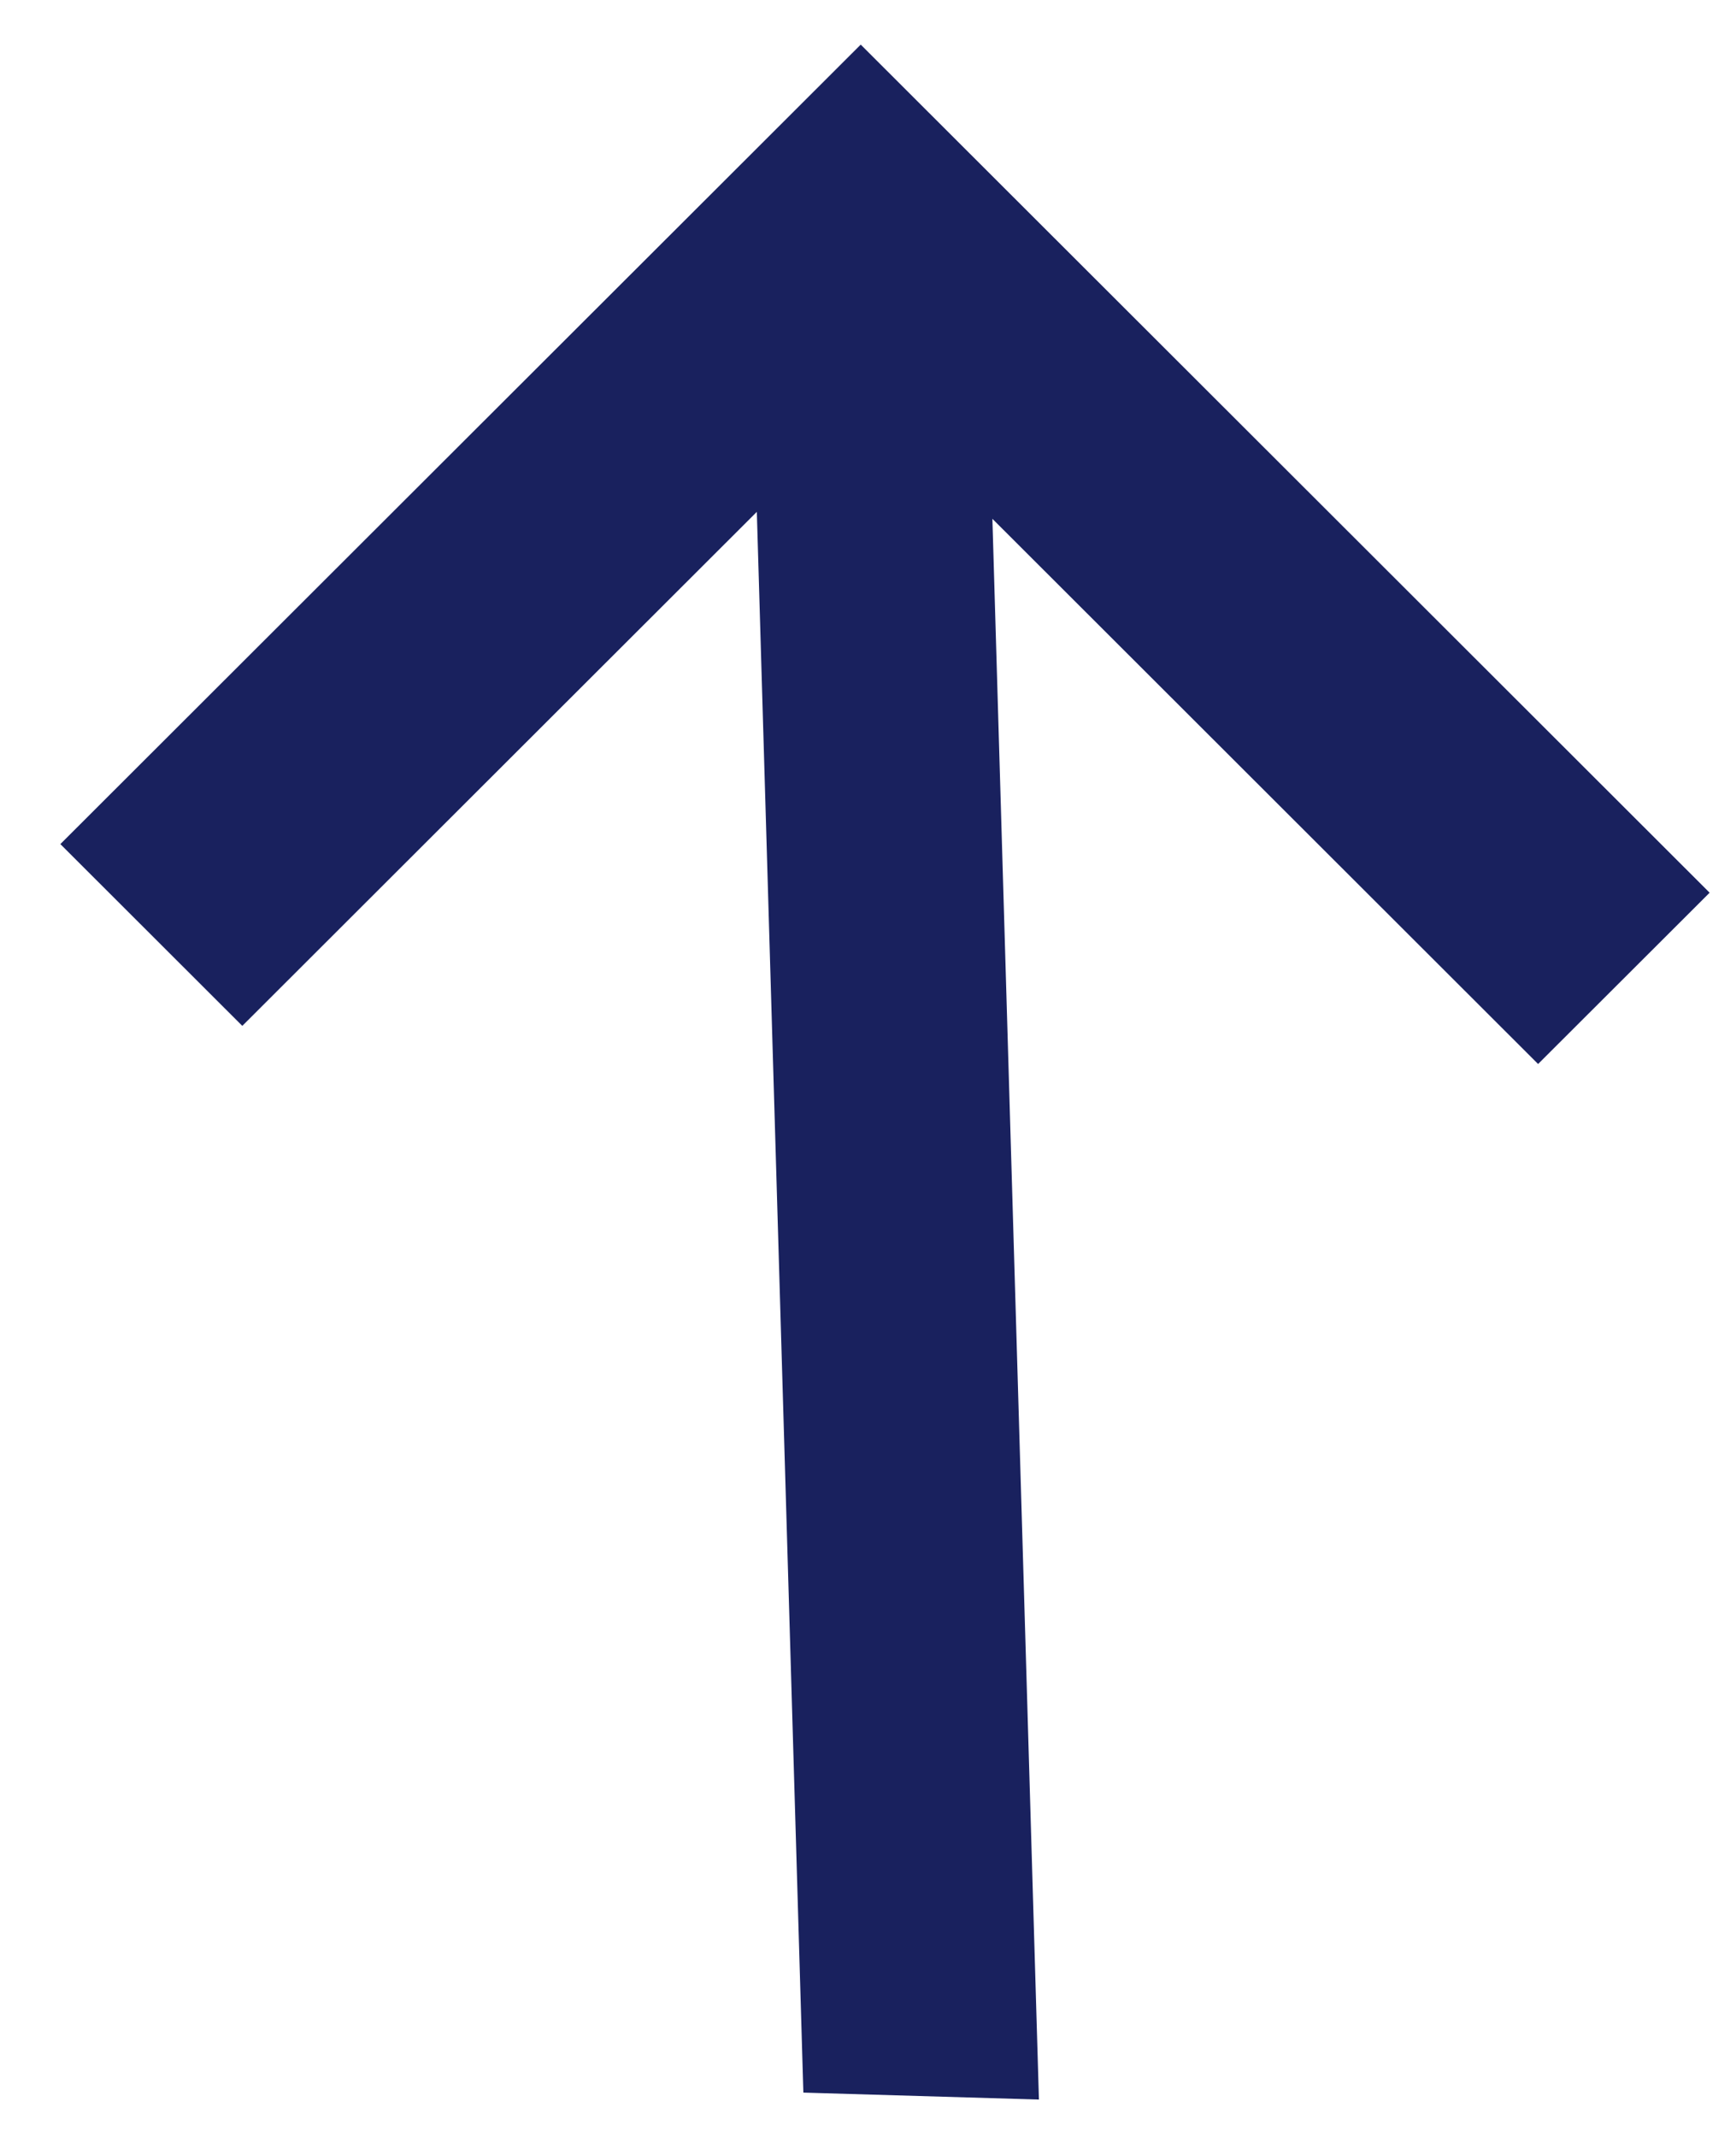 <svg width="26" height="32" viewBox="0 0 26 32" fill="none" xmlns="http://www.w3.org/2000/svg">
<path d="M3.629 15.362L11.335 7.665L12.032 31.336L15.56 31.44L14.863 7.769L23.036 15.933L25.605 13.368L12.891 0.668L0.904 12.64L3.629 15.362Z" fill="#19215E"/>
</svg>
